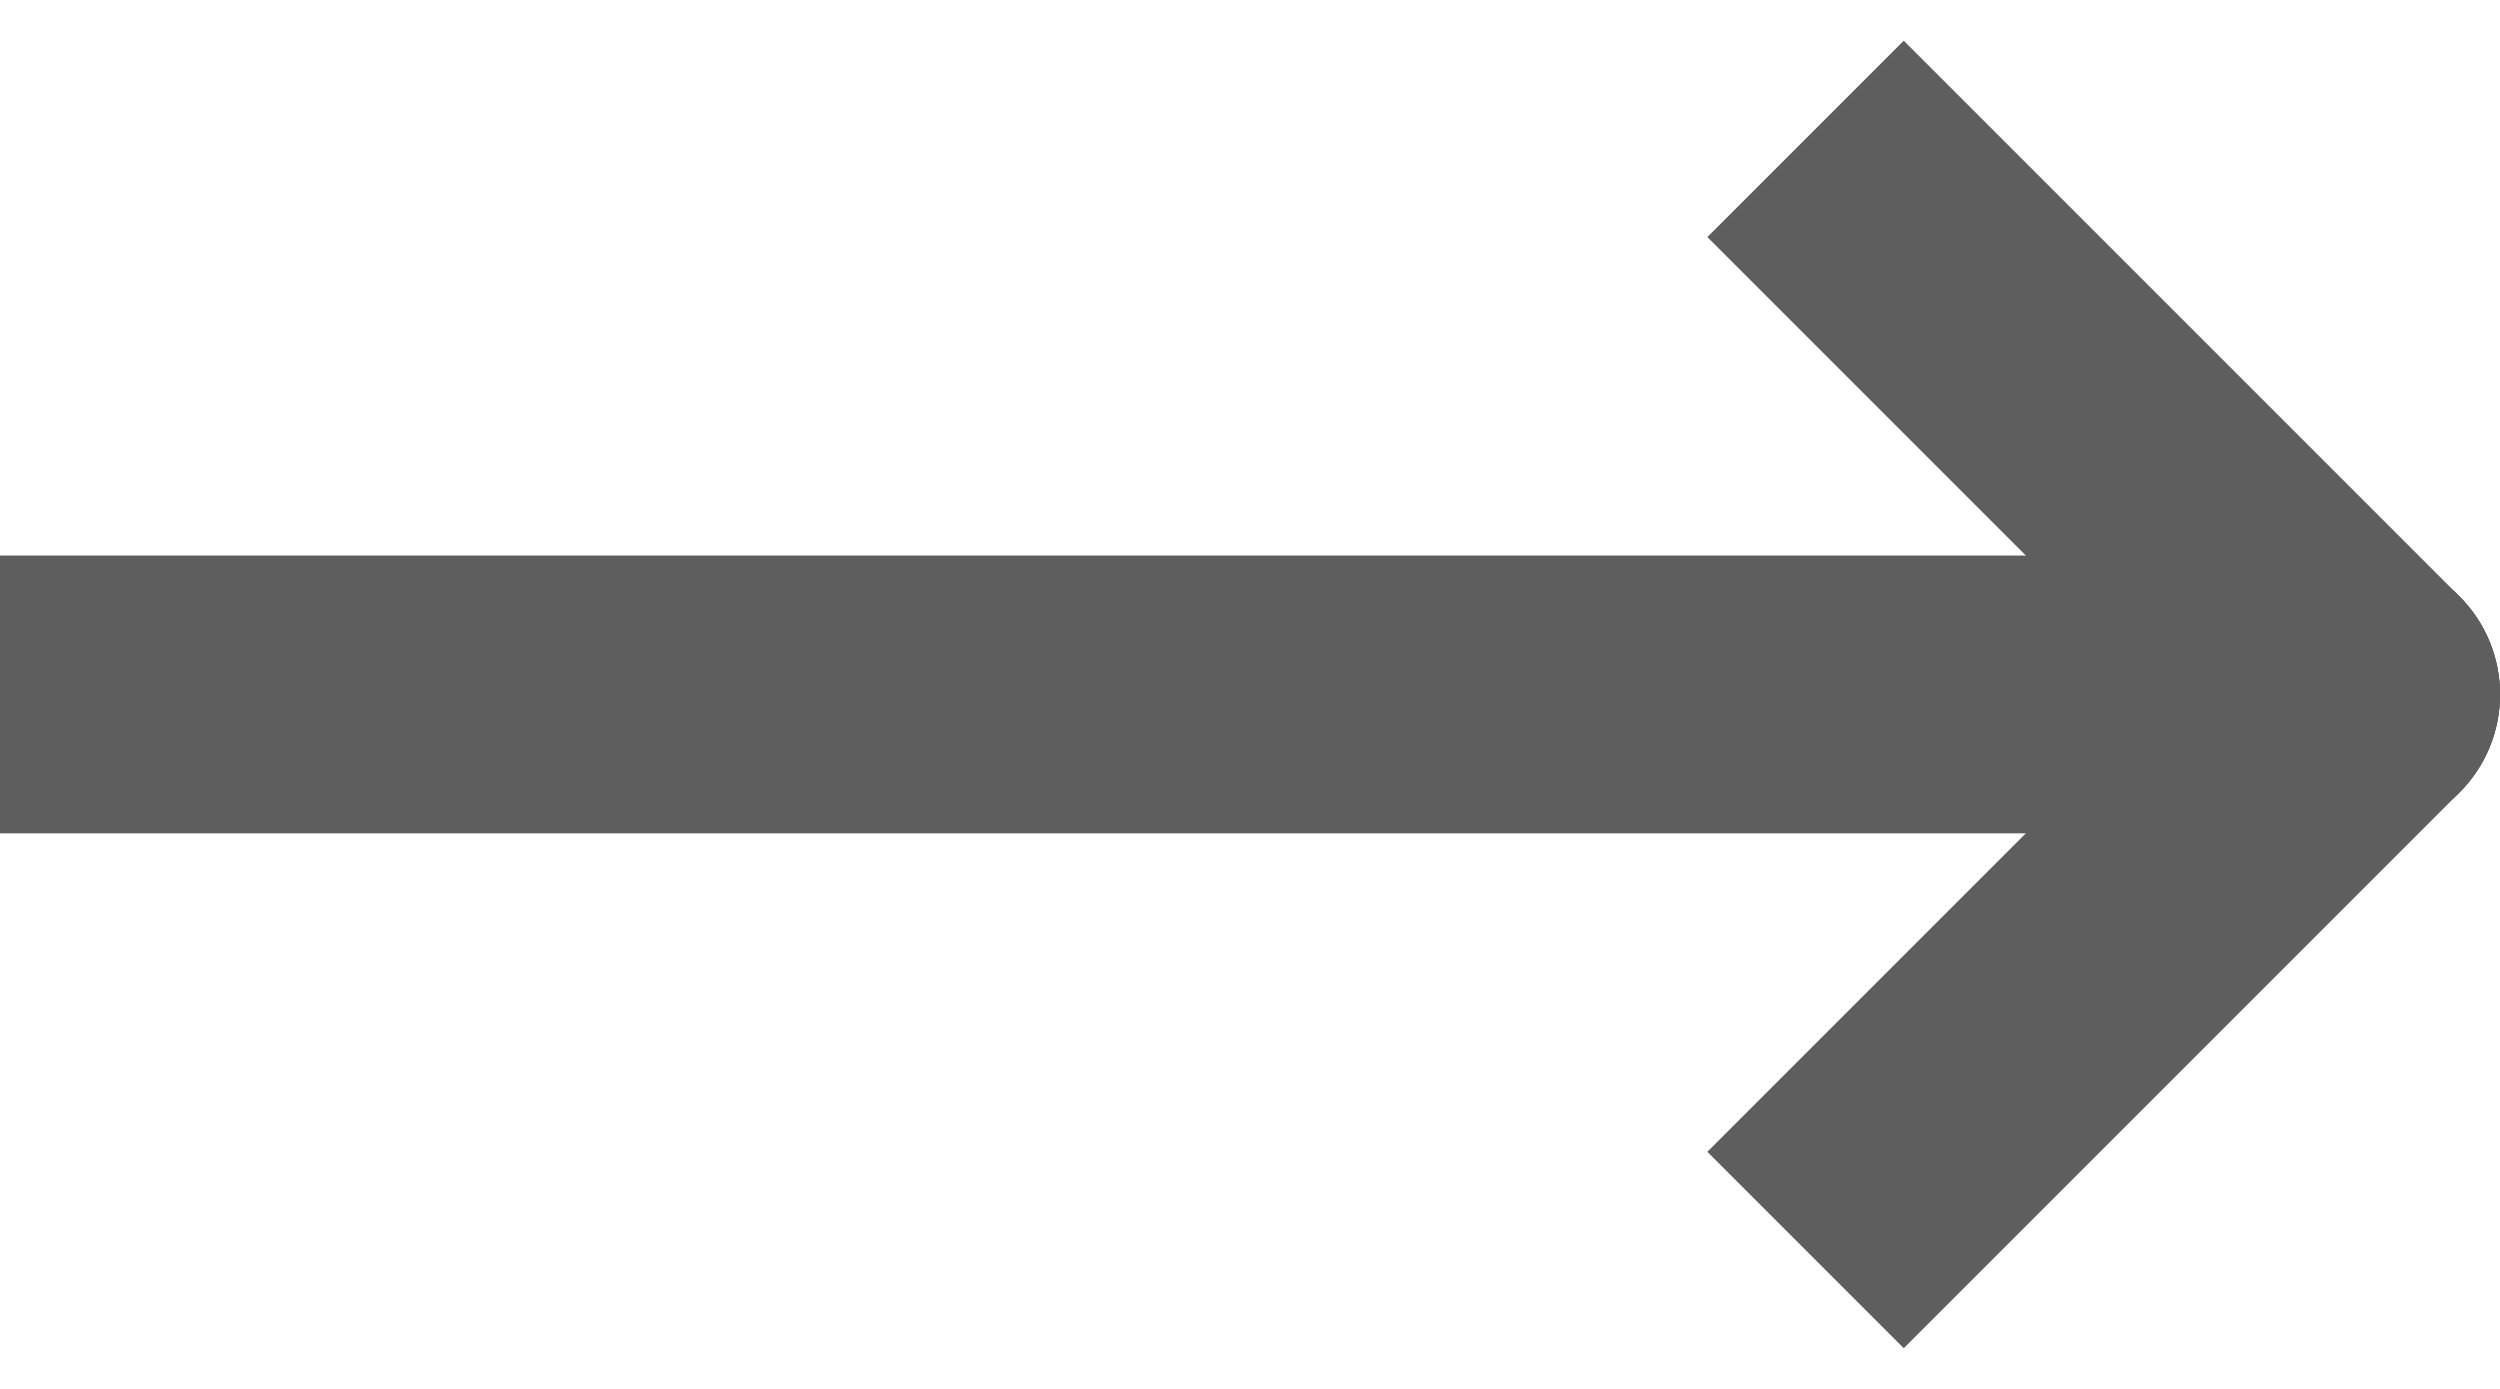 <svg width="18" height="10" viewBox="0 0 18 10" fill="none" xmlns="http://www.w3.org/2000/svg">
<path d="M17 6C17.552 6 18 5.552 18 5C18 4.448 17.552 4 17 4L17 6ZM17 4L4.52616e-07 4L5.01059e-07 6L17 6L17 4Z" fill="#5E5E5E"/>
<path d="M17.707 5.707C18.098 5.317 18.098 4.683 17.707 4.293C17.317 3.902 16.683 3.902 16.293 4.293L17.707 5.707ZM16.293 4.293L12.293 8.293L13.707 9.707L17.707 5.707L16.293 4.293Z" fill="#5E5E5E"/>
<path d="M16.293 5.707C16.683 6.098 17.317 6.098 17.707 5.707C18.098 5.317 18.098 4.683 17.707 4.293L16.293 5.707ZM17.707 4.293L13.707 0.293L12.293 1.707L16.293 5.707L17.707 4.293Z" fill="#5E5E5E"/>
</svg>
